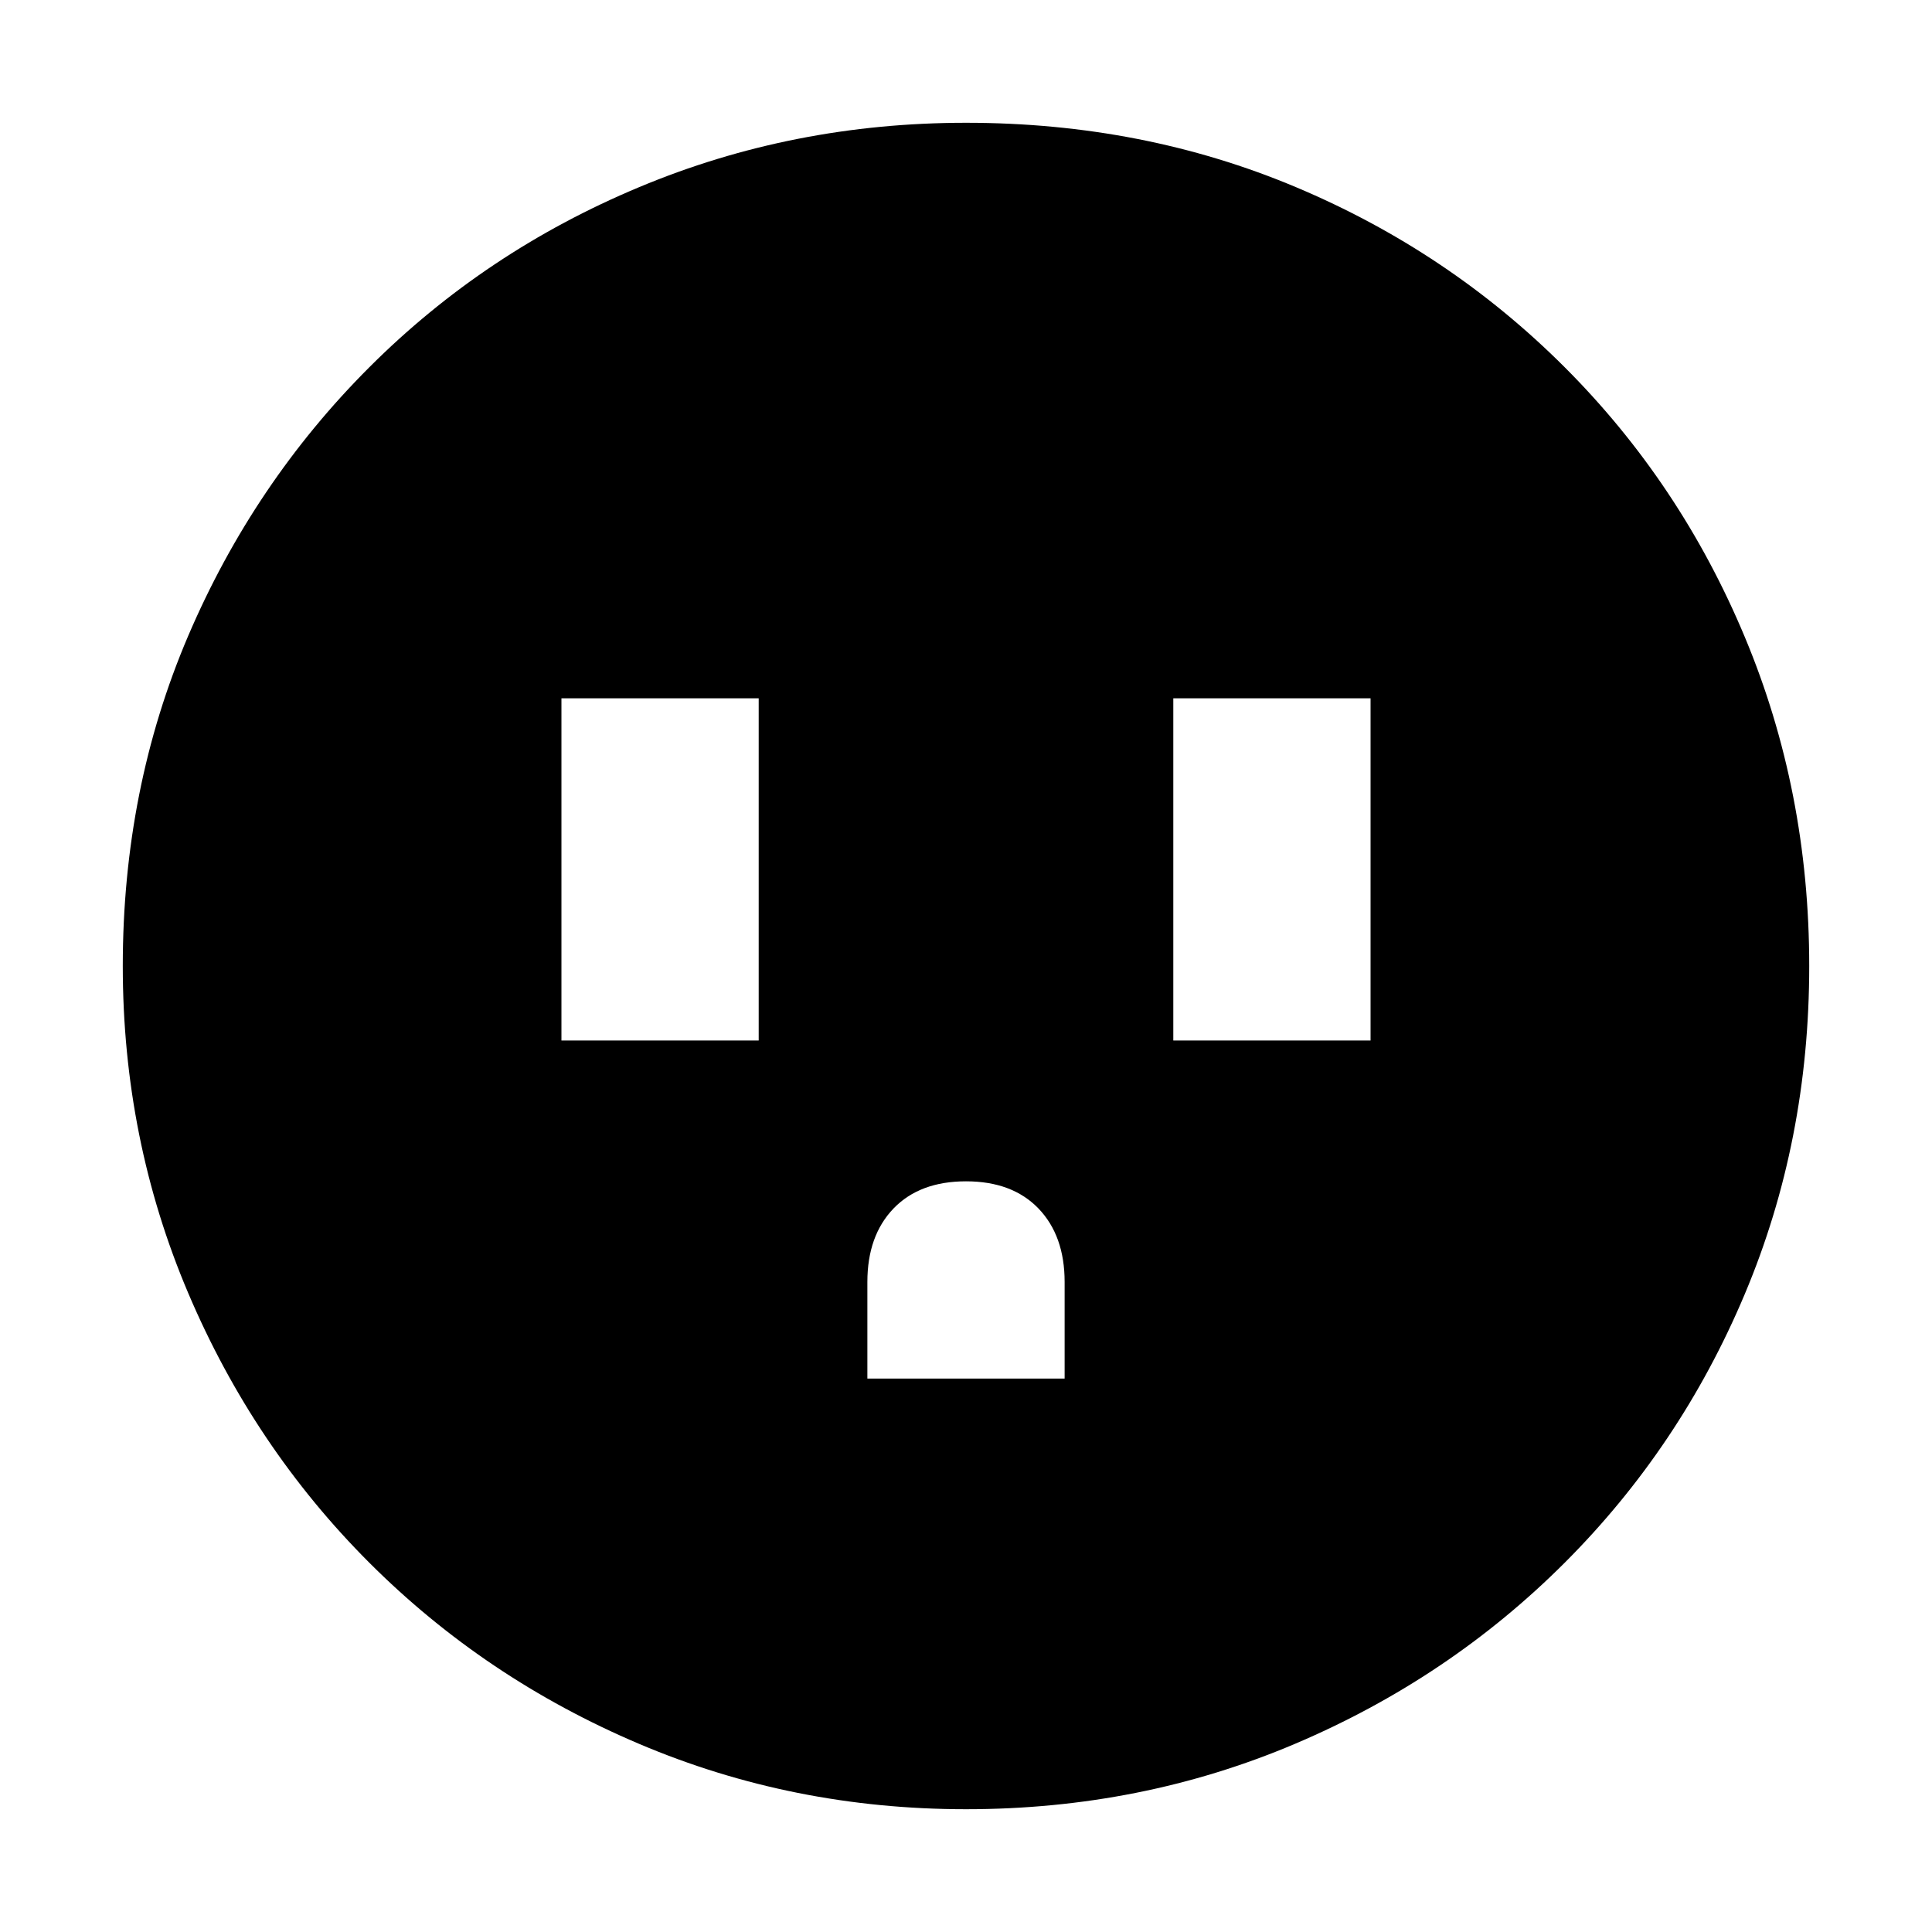 <svg xmlns="http://www.w3.org/2000/svg" height="20" width="20"><path d="M5.812 10.771h2.042V7.229H5.812Zm3.167 3.5h2.042v-1q0-.479-.271-.761-.271-.281-.75-.281t-.75.281q-.271.282-.271.761Zm3.167-3.5h2.042V7.229h-2.042ZM10 18.729q-1.792 0-3.385-.677-1.594-.677-2.792-1.875-1.198-1.198-1.875-2.792-.677-1.593-.677-3.385 0-1.833.677-3.417Q2.625 5 3.823 3.802q1.198-1.198 2.792-1.864Q8.208 1.271 10 1.271q1.833 0 3.417.667 1.583.666 2.781 1.864Q17.396 5 18.062 6.594q.667 1.594.667 3.406t-.667 3.396q-.666 1.583-1.864 2.781-1.198 1.198-2.792 1.875-1.594.677-3.406.677Z"/></svg>